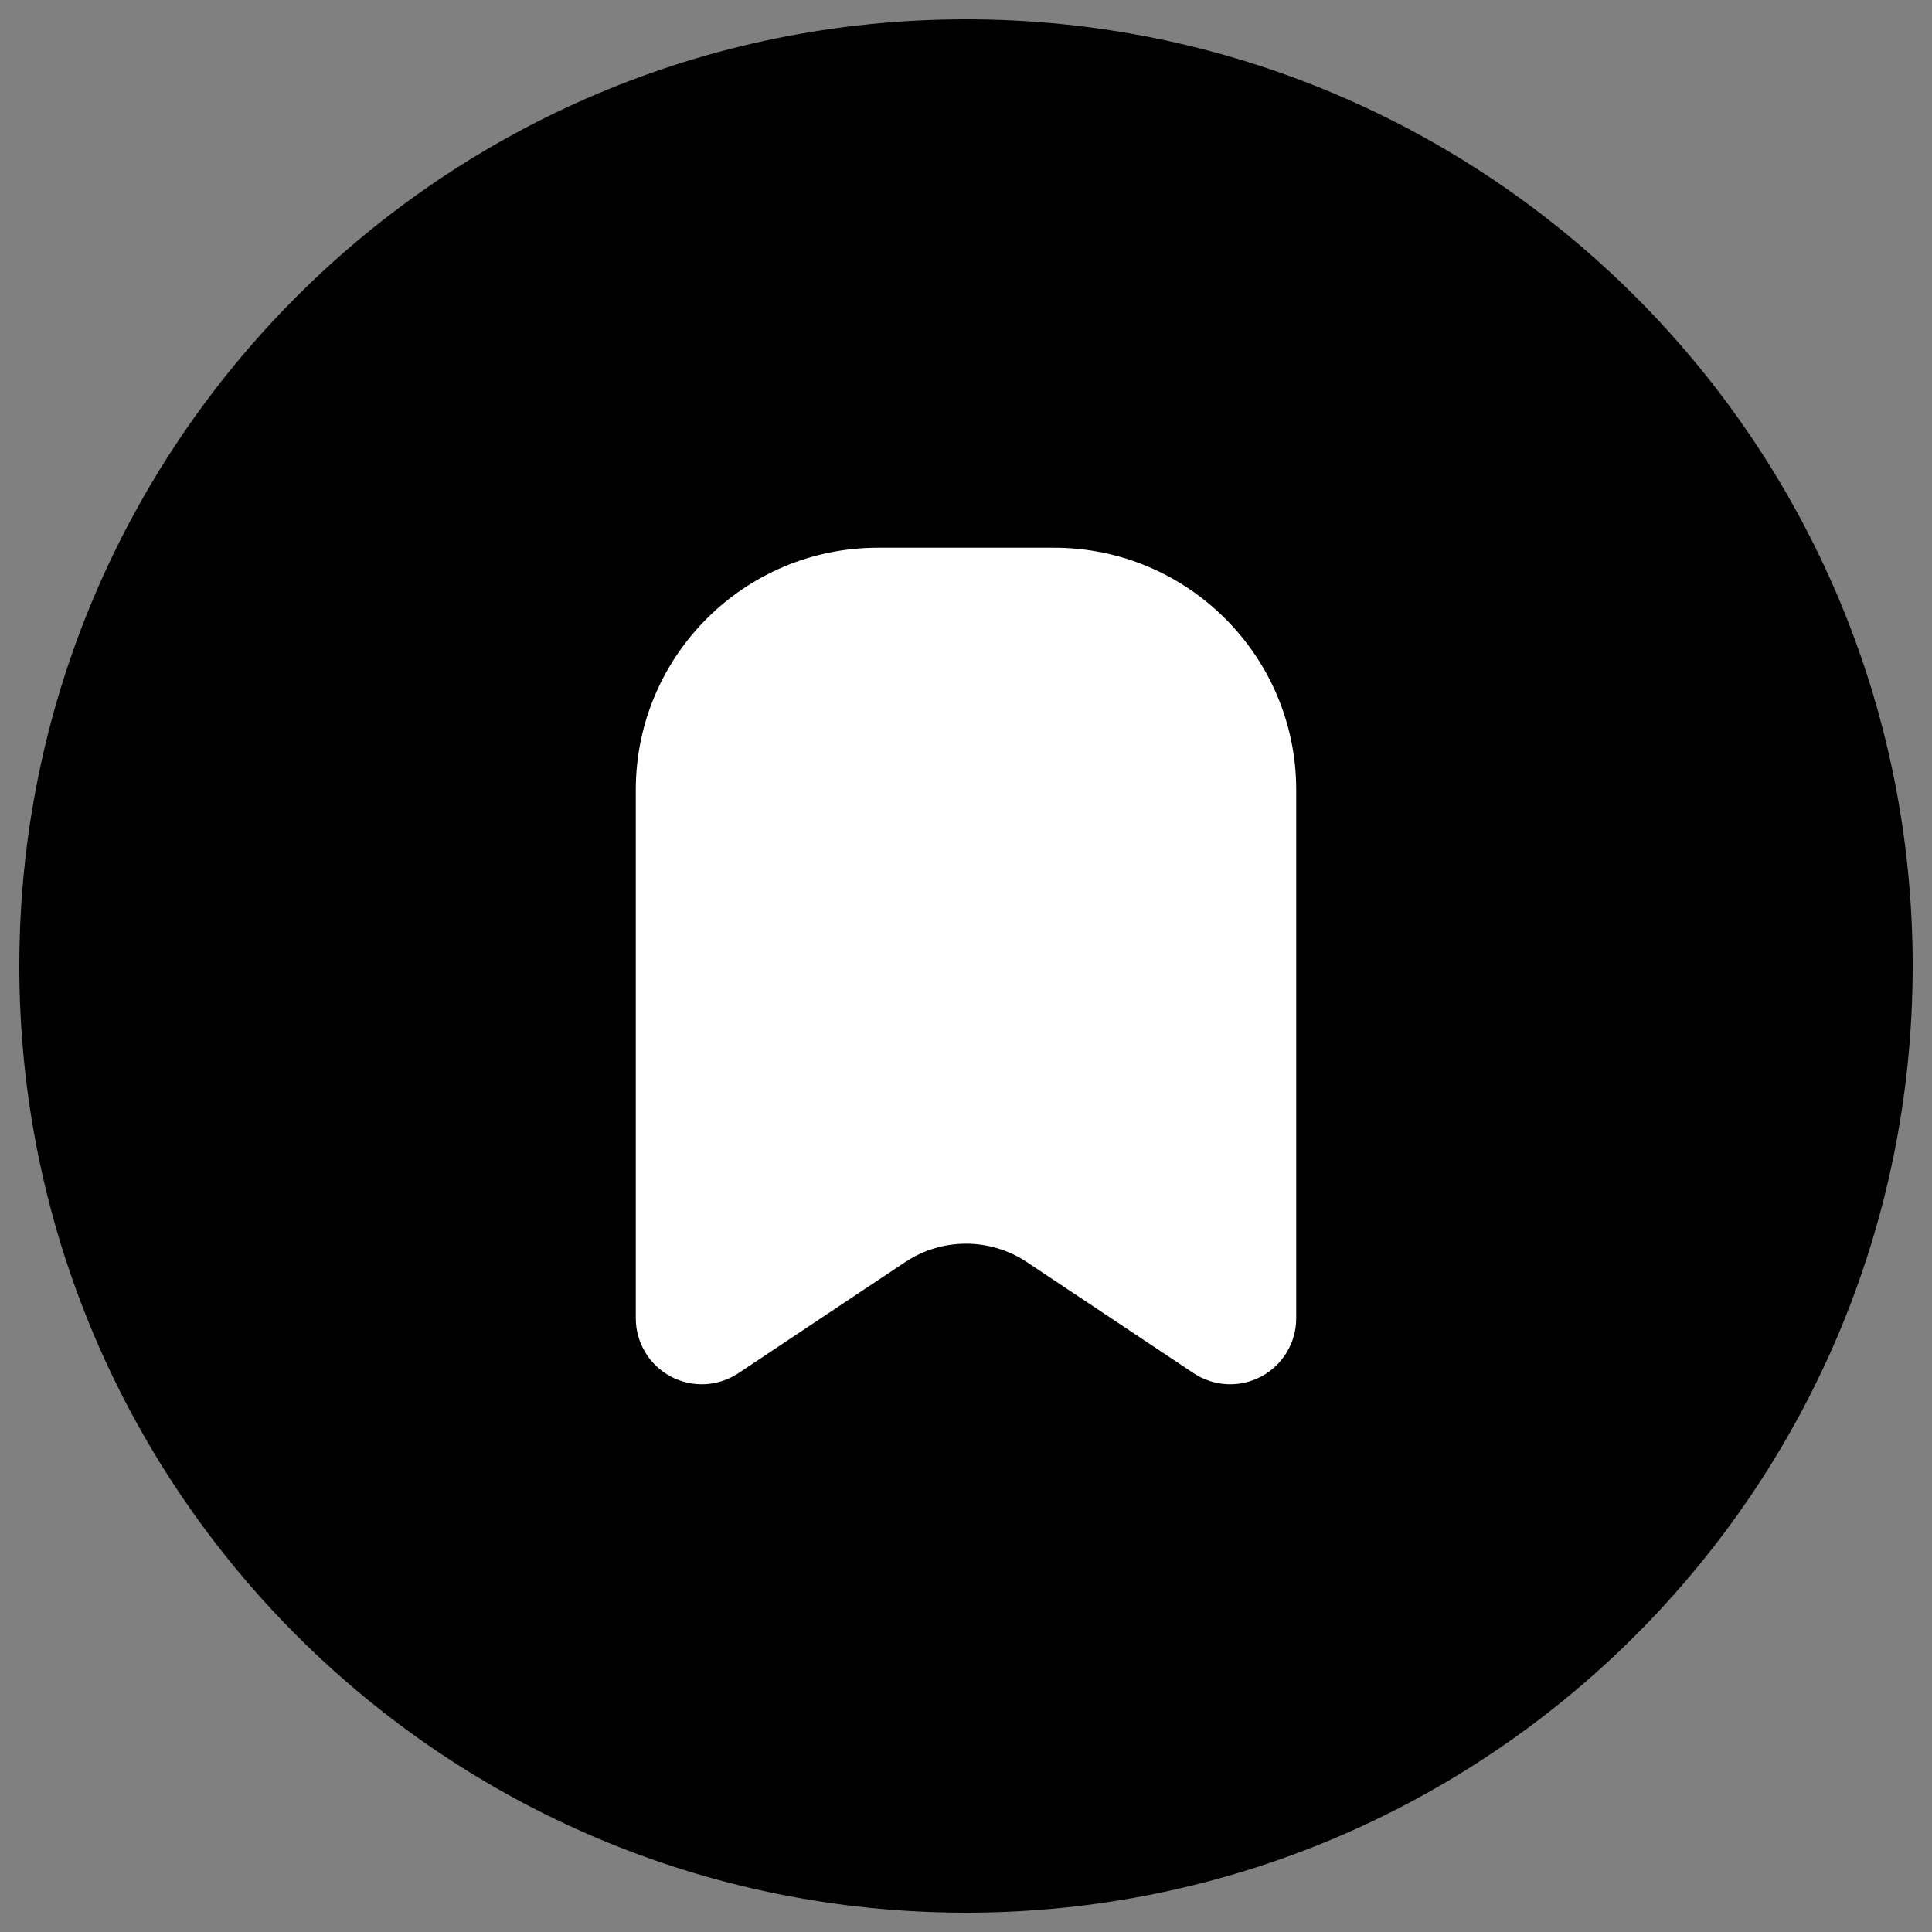 <?xml version="1.0" encoding="UTF-8" standalone="no"?>
<svg
   viewBox="0 0 24 24"
   fill="none"
   id="Bookmark-Circle--Streamline-Iconoir.svg"
   height="24"
   width="24"
   version="1.1"
   sodipodi:docname="Bookmark-Circle--Streamline-Iconoir.svg"
   inkscape:version="1.3.2 (091e20ef0f, 2023-11-25)"
   inkscape:export-filename="Bookmark-Circle--Streamline-Iconoir.png"
   inkscape:export-xdpi="512"
   inkscape:export-ydpi="512"
   xmlns:inkscape="http://www.inkscape.org/namespaces/inkscape"
   xmlns:sodipodi="http://sodipodi.sourceforge.net/DTD/sodipodi-0.dtd"
   xmlns="http://www.w3.org/2000/svg"
   xmlns:svg="http://www.w3.org/2000/svg">
  <rect x="0" y="0" width="24" height="24" fill="#808080" stroke="none"/>
  <defs
     id="defs1" />
  <sodipodi:namedview
     id="namedview1"
     pagecolor="#ffffff"
     bordercolor="#000000"
     borderopacity="0.25"
     inkscape:showpageshadow="2"
     inkscape:pageopacity="0.0"
     inkscape:pagecheckerboard="0"
     inkscape:deskcolor="#d1d1d1"
     inkscape:zoom="76.375"
     inkscape:cx="12.006547"
     inkscape:cy="12"
     inkscape:window-width="2338"
     inkscape:window-height="1665"
     inkscape:window-x="26"
     inkscape:window-y="23"
     inkscape:window-maximized="0"
     inkscape:current-layer="Bookmark-Circle--Streamline-Iconoir.svg" />
  <desc
     id="desc1">Bookmark Circle Streamline Icon: https://streamlinehq.com</desc>
  <rect
     style="fill:#ffffff"
     id="rect1"
     width="8.431"
     height="10.598"
     x="7.787"
     y="6.691" />
  <path
     fill-rule="evenodd"
     clip-rule="evenodd"
     d="M12 0.24C5.505 0.24 0.24 5.505 0.24 12C0.24 18.495 5.505 23.76 12 23.76C18.495 23.76 23.76 18.495 23.76 12C23.76 5.505 18.495 0.24 12 0.24ZM10.906 6.804C9.245 6.804 7.898 8.151 7.898 9.812V16.376C7.898 16.678 8.064 16.956 8.331 17.099C8.598 17.242 8.921 17.226 9.173 17.058L11.242 15.68C11.701 15.373 12.299 15.373 12.759 15.68L14.827 17.058C15.079 17.226 15.402 17.242 15.669 17.099C15.936 16.956 16.102 16.678 16.102 16.376V9.812C16.102 8.151 14.755 6.804 13.094 6.804H10.906Z"
     fill="currentColor"
     stroke-width="1"
     id="path1" />
</svg>
